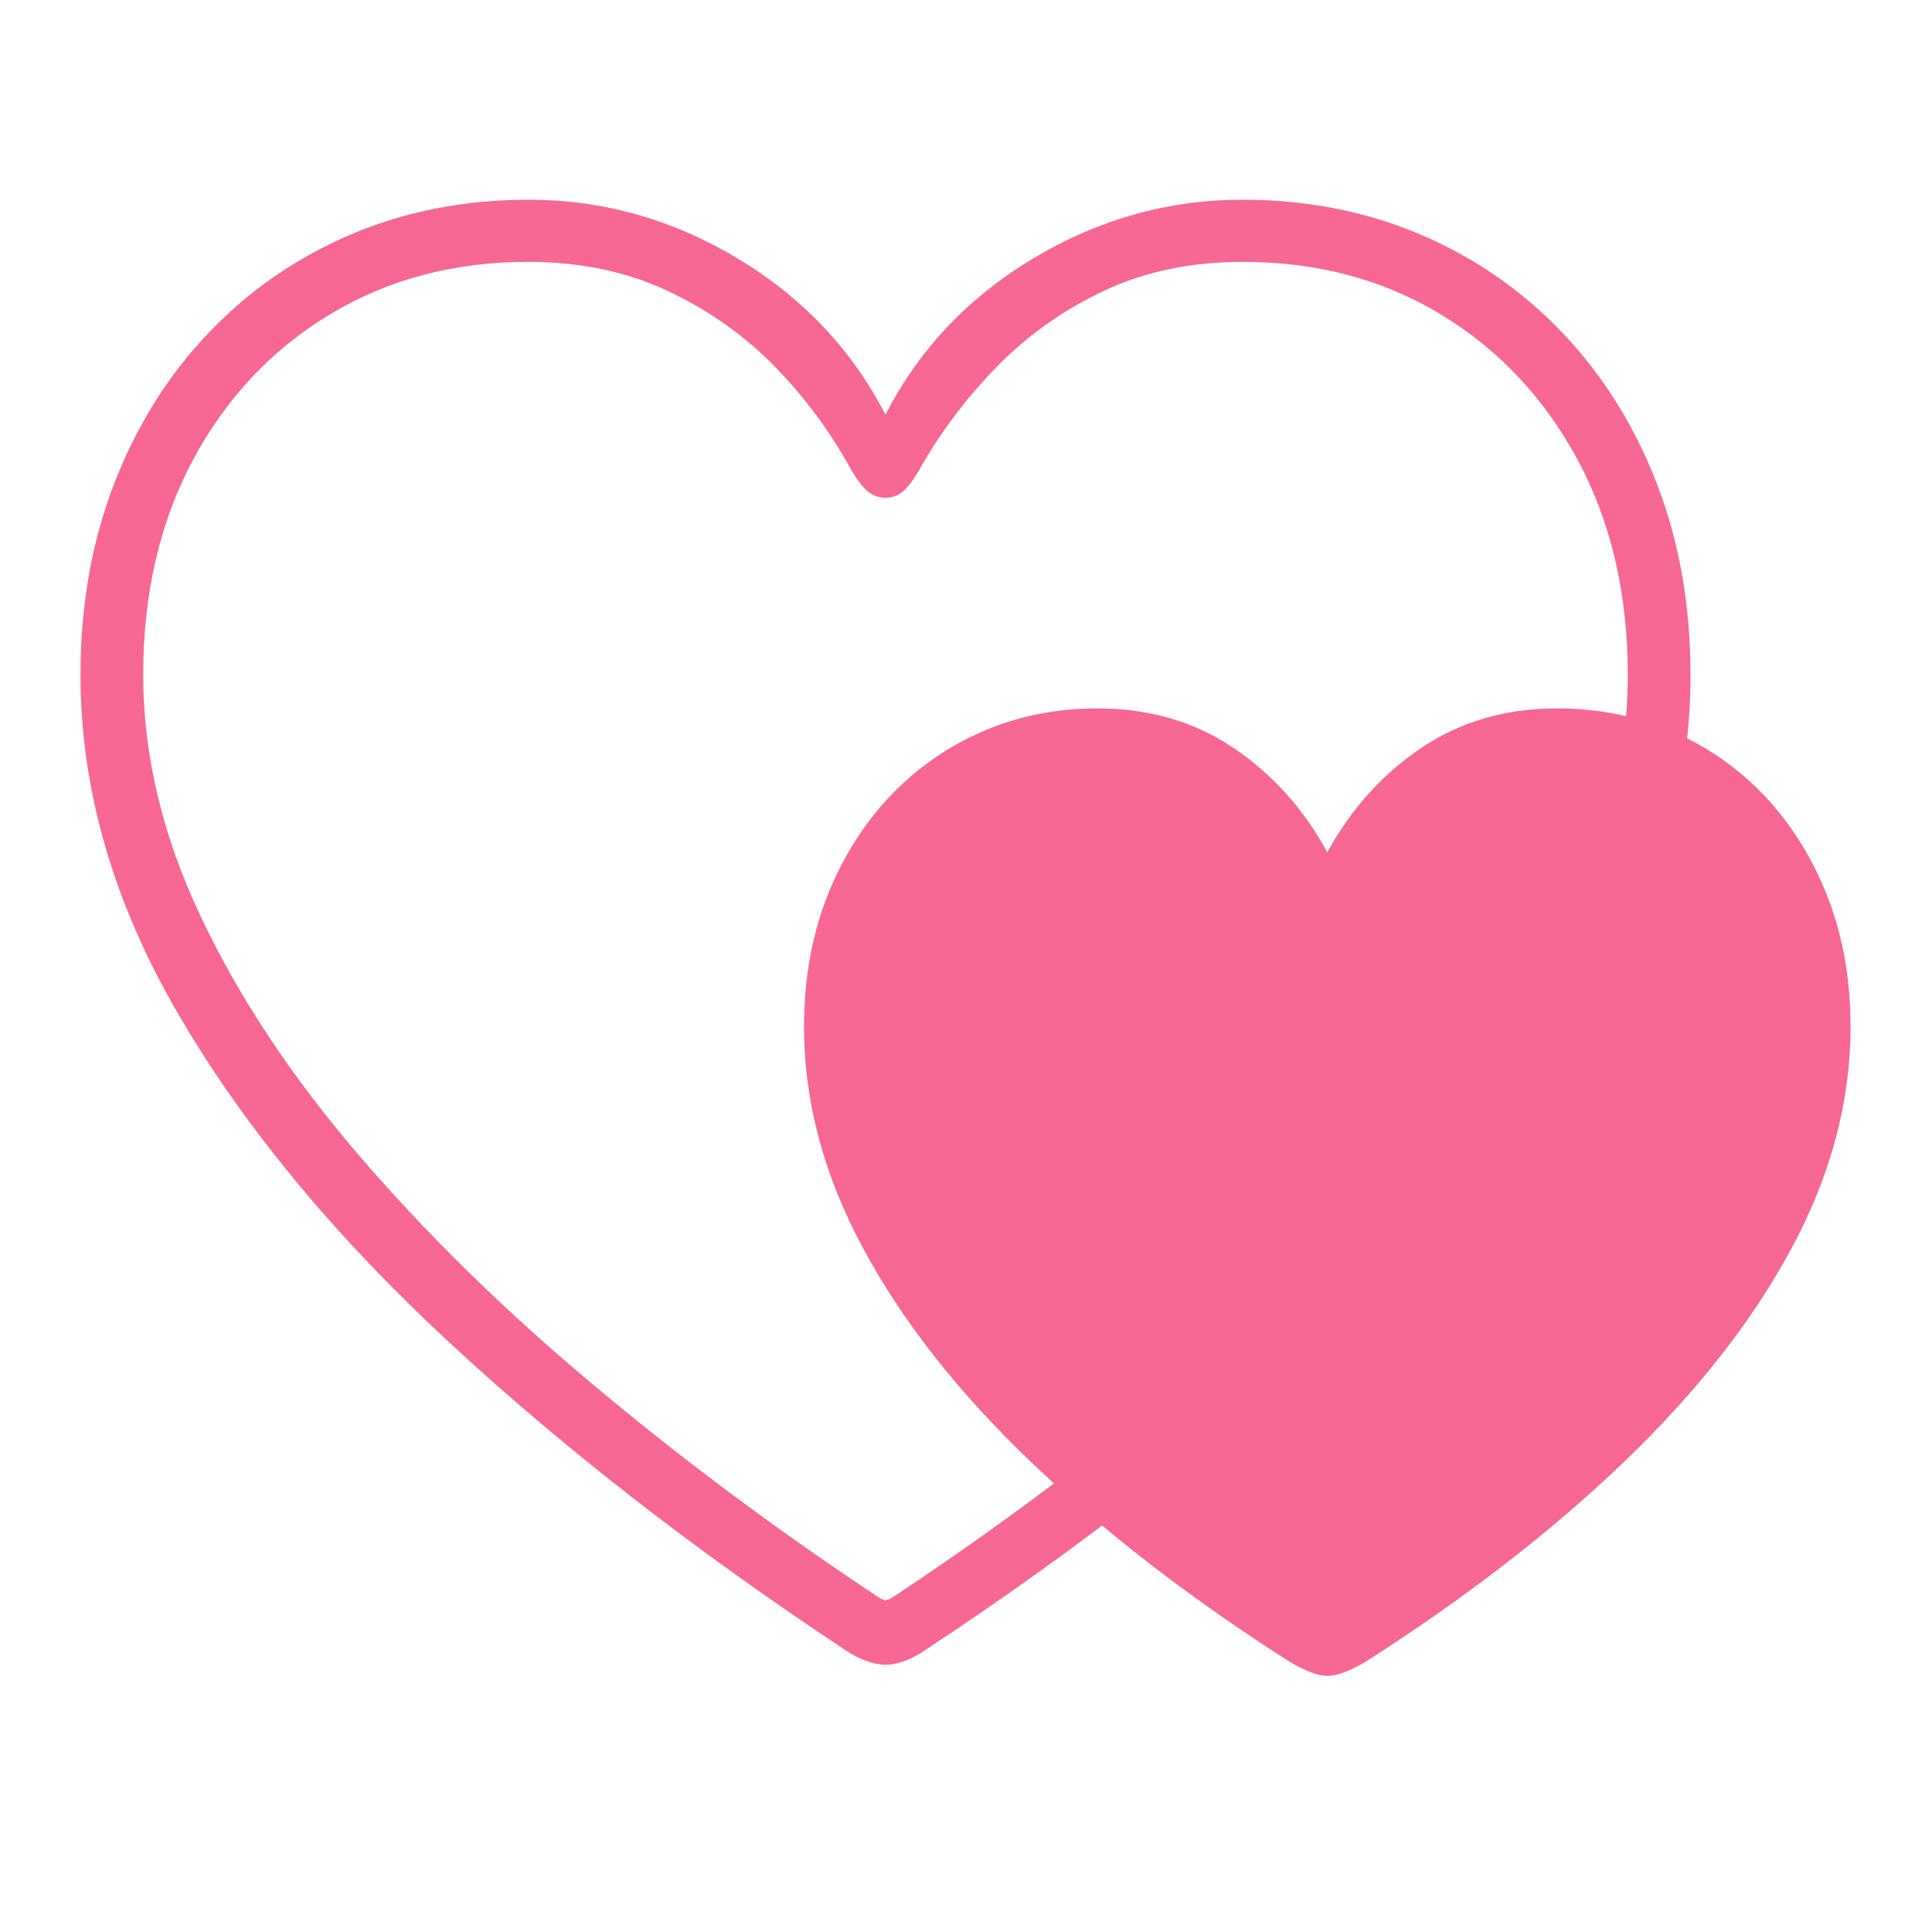 <?xml version="1.0" encoding="UTF-8"?>
<svg width="24px" height="24px" viewBox="0 0 24 24" version="1.1" xmlns="http://www.w3.org/2000/svg" xmlns:xlink="http://www.w3.org/1999/xlink">
    <title>img/logo</title>
    <g id="img/logo" stroke="none" stroke-width="1" fill="none" fill-rule="evenodd">
        <rect id="矩形" x="0" y="0" width="24" height="24"></rect>
        <path d="M1,8.385 C1,7.522 1.139,6.731 1.417,6.011 C1.695,5.291 2.085,4.667 2.588,4.139 C3.09,3.611 3.679,3.203 4.355,2.914 C5.031,2.626 5.768,2.481 6.567,2.481 C7.487,2.481 8.351,2.724 9.159,3.208 C9.967,3.692 10.58,4.34 11,5.151 C11.416,4.34 12.029,3.692 12.839,3.208 C13.648,2.724 14.513,2.481 15.433,2.481 C16.234,2.481 16.972,2.626 17.648,2.914 C18.324,3.203 18.912,3.611 19.414,4.139 C19.915,4.667 20.305,5.291 20.583,6.011 C20.861,6.731 21,7.522 21,8.385 C21,9.804 20.595,11.208 19.785,12.598 C18.974,13.989 17.855,15.346 16.425,16.672 C14.995,17.998 13.349,19.275 11.486,20.503 C11.415,20.553 11.335,20.595 11.247,20.629 C11.159,20.663 11.077,20.68 11,20.68 C10.925,20.68 10.843,20.663 10.752,20.629 C10.662,20.595 10.581,20.553 10.509,20.503 C8.651,19.275 7.007,17.998 5.577,16.672 C4.146,15.346 3.026,13.989 2.215,12.598 C1.405,11.208 1,9.804 1,8.385 Z M1.779,8.385 C1.779,9.376 2.016,10.373 2.489,11.376 C2.962,12.379 3.616,13.368 4.451,14.343 C5.287,15.317 6.252,16.265 7.348,17.184 C8.443,18.104 9.613,18.978 10.858,19.805 C10.925,19.853 10.972,19.878 11,19.878 C11.028,19.878 11.076,19.853 11.145,19.805 C12.39,18.978 13.56,18.104 14.655,17.184 C15.751,16.265 16.716,15.317 17.55,14.343 C18.385,13.368 19.038,12.379 19.511,11.376 C19.984,10.373 20.221,9.376 20.221,8.385 C20.221,7.374 20.013,6.484 19.599,5.714 C19.185,4.945 18.618,4.342 17.899,3.906 C17.18,3.471 16.36,3.253 15.439,3.253 C14.799,3.253 14.226,3.372 13.719,3.61 C13.212,3.848 12.767,4.163 12.383,4.556 C11.999,4.948 11.675,5.38 11.411,5.852 C11.338,5.974 11.271,6.06 11.211,6.109 C11.151,6.158 11.081,6.183 11,6.183 C10.919,6.183 10.849,6.158 10.788,6.11 C10.726,6.062 10.658,5.976 10.582,5.852 C10.326,5.378 10.007,4.946 9.625,4.554 C9.242,4.162 8.795,3.848 8.285,3.61 C7.775,3.372 7.201,3.253 6.561,3.253 C5.64,3.253 4.818,3.471 4.097,3.906 C3.376,4.342 2.809,4.945 2.397,5.714 C1.985,6.484 1.779,7.374 1.779,8.385 Z" id="形状" fill="#F76793" fill-rule="nonzero"></path>
        <path d="M16.488,20.818 C16.423,20.818 16.345,20.8 16.256,20.762 C16.166,20.725 16.087,20.685 16.017,20.641 C14.786,19.856 13.719,19.032 12.816,18.17 C11.913,17.308 11.216,16.423 10.725,15.513 C10.234,14.603 9.988,13.683 9.988,12.754 C9.988,12.173 10.081,11.642 10.266,11.16 C10.452,10.678 10.711,10.26 11.042,9.906 C11.374,9.553 11.76,9.28 12.201,9.088 C12.642,8.896 13.119,8.8 13.634,8.8 C14.276,8.8 14.839,8.964 15.323,9.291 C15.808,9.618 16.196,10.05 16.488,10.587 C16.785,10.046 17.176,9.613 17.66,9.288 C18.144,8.963 18.705,8.8 19.342,8.8 C19.857,8.8 20.336,8.896 20.779,9.088 C21.222,9.28 21.608,9.553 21.938,9.906 C22.267,10.26 22.525,10.678 22.71,11.16 C22.896,11.642 22.988,12.173 22.988,12.754 C22.988,13.683 22.743,14.603 22.252,15.513 C21.761,16.423 21.065,17.308 20.164,18.17 C19.263,19.032 18.197,19.856 16.966,20.641 C16.896,20.685 16.817,20.725 16.727,20.762 C16.638,20.8 16.558,20.818 16.488,20.818 Z" id="路径" fill="#F76793" fill-rule="nonzero"></path>
    </g>
</svg>